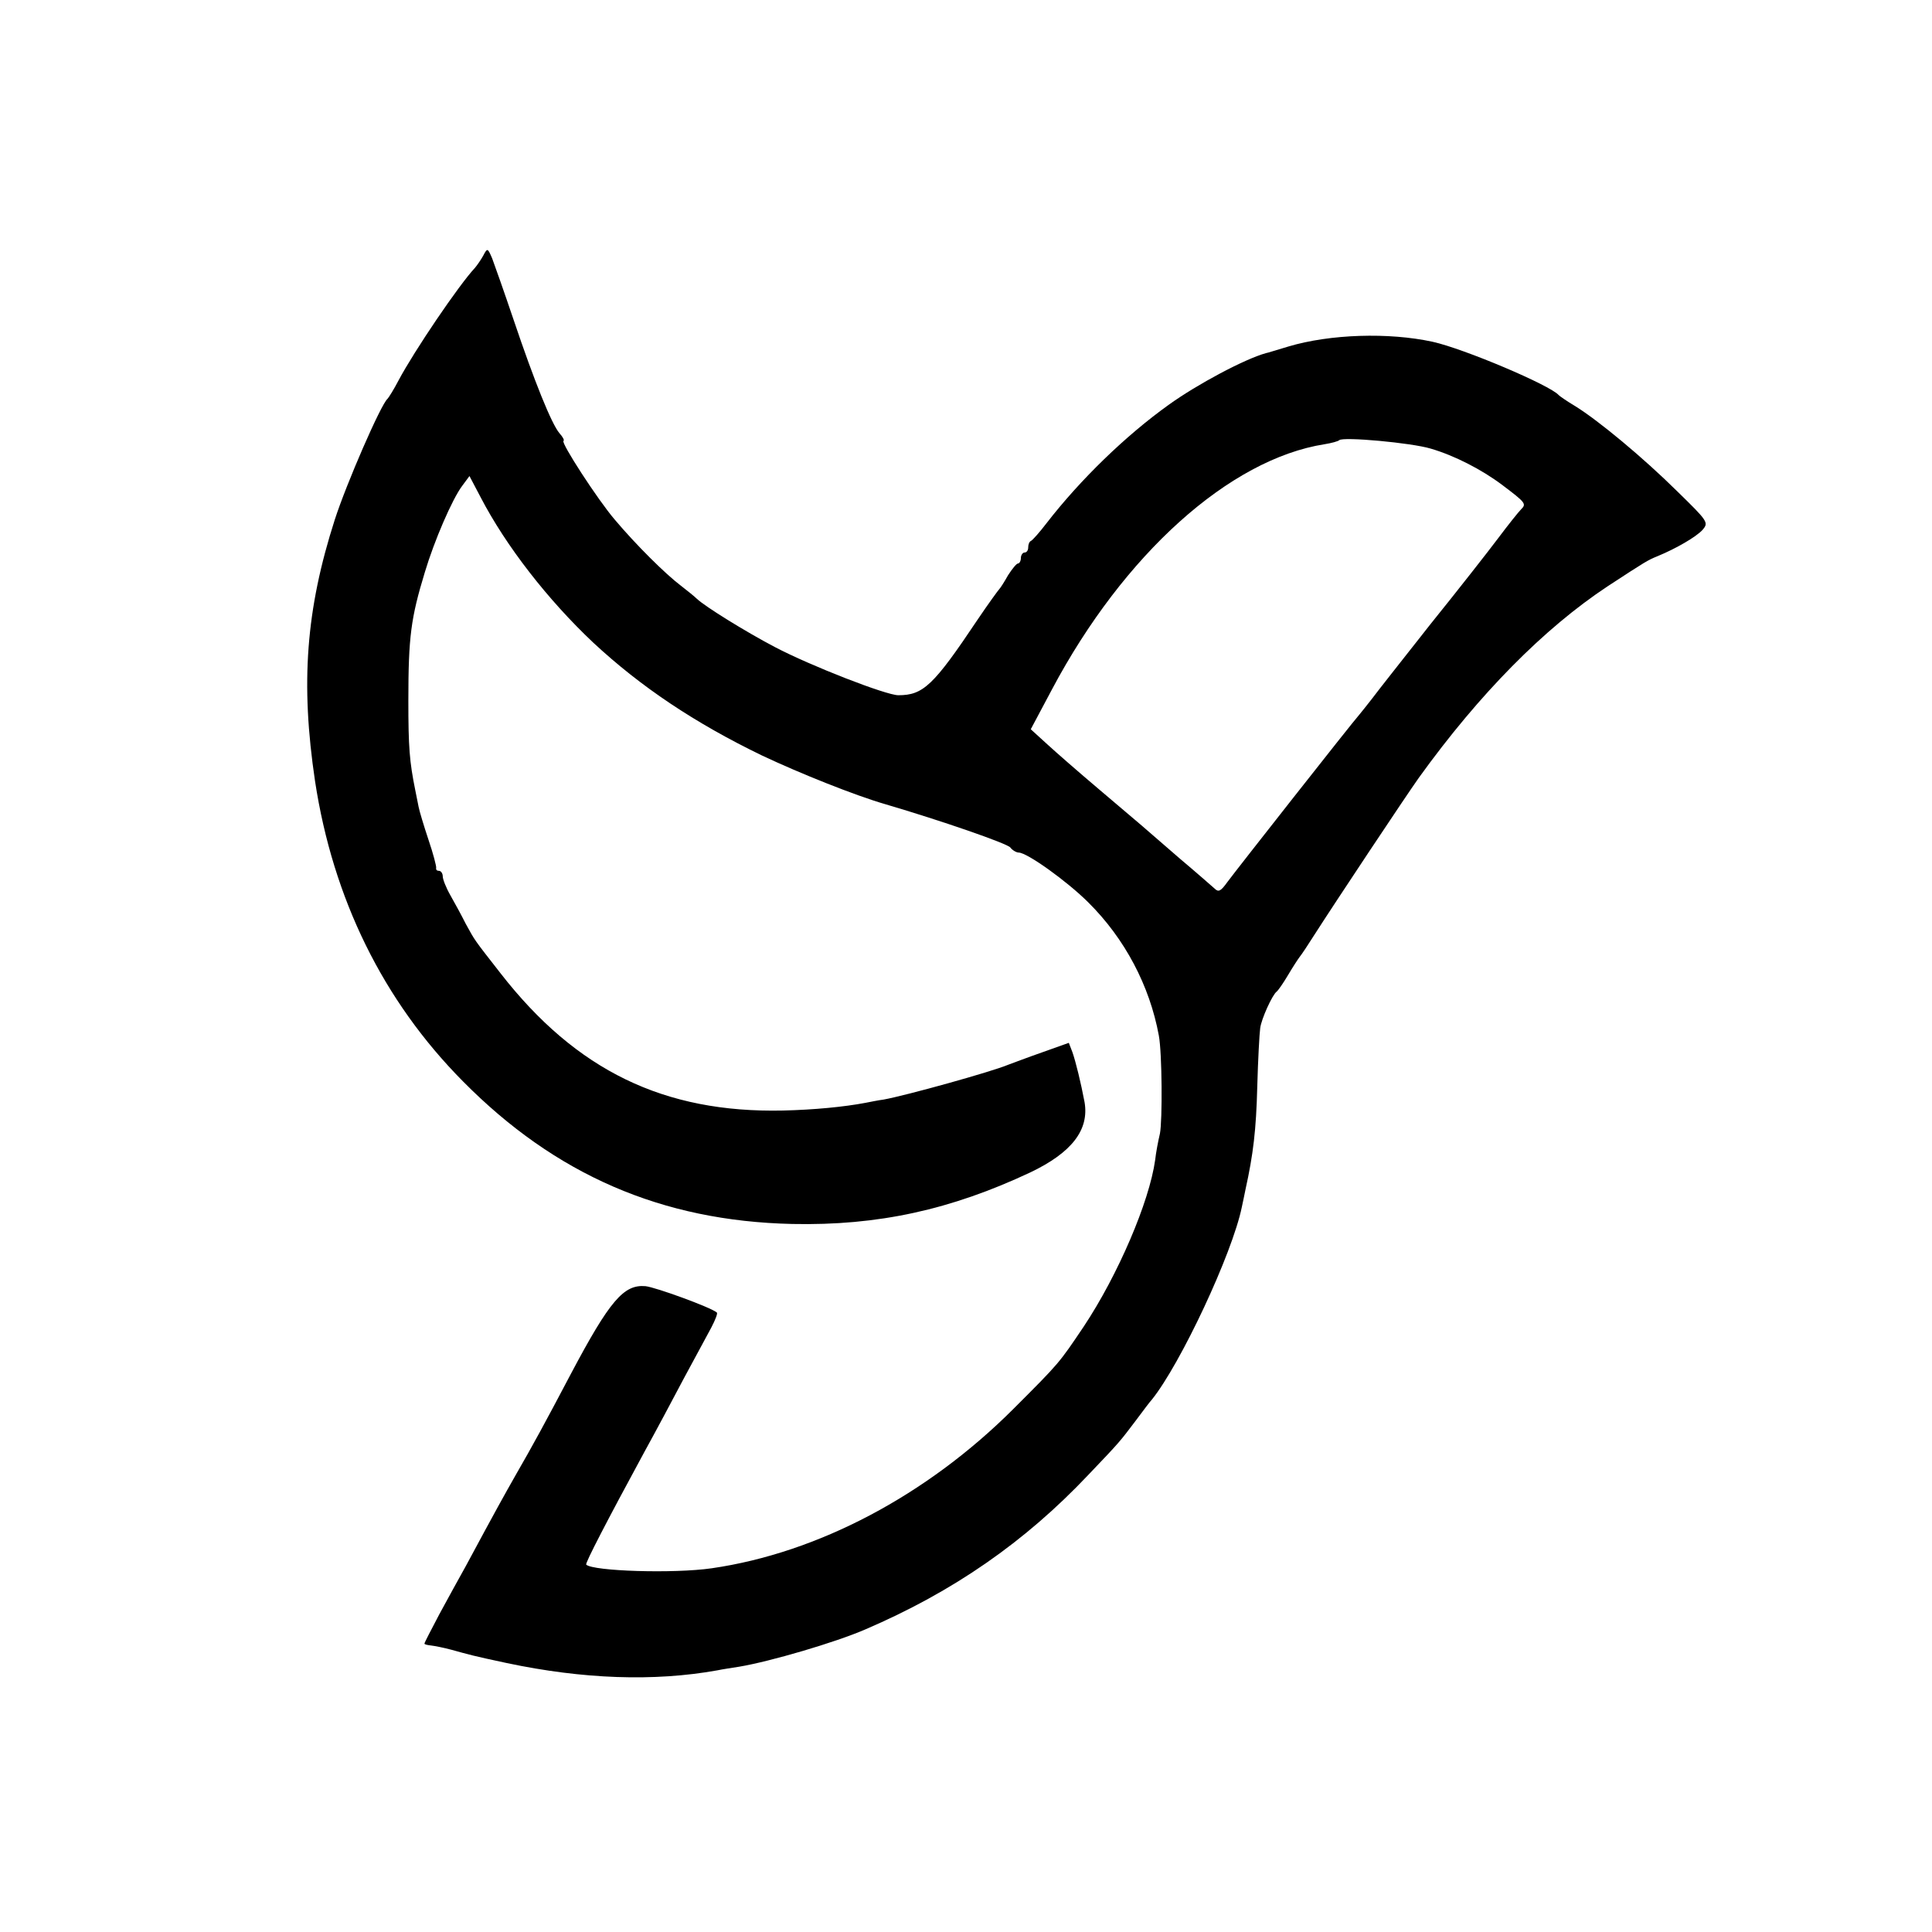 <?xml version="1.0" standalone="no"?>
<!DOCTYPE svg PUBLIC "-//W3C//DTD SVG 20010904//EN"
 "http://www.w3.org/TR/2001/REC-SVG-20010904/DTD/svg10.dtd">
<svg version="1.0" xmlns="http://www.w3.org/2000/svg"
 width="528pt" height="528pt" viewBox="0 0 528 528"
 preserveAspectRatio="xMidYMid meet">
<g transform="translate(0,528) scale(0.1,-0.1)"
fill="#000000" stroke="none">
<path d="M1321 4582 c-6 -11 -17 -27 -23 -34 -44 -47 -166 -227 -209 -308 -13
-25 -27 -47 -30 -50 -18 -15 -112 -231 -144 -330 -79 -246 -94 -447 -54 -715
49 -321 186 -600 404 -820 253 -256 544 -382 900 -390 235 -5 434 39 651 141
113 54 161 116 148 192 -10 53 -24 110 -33 136 l-10 26 -73 -26 c-40 -14 -82
-30 -93 -34 -45 -19 -279 -84 -340 -95 -16 -2 -39 -7 -50 -9 -58 -11 -140 -19
-225 -21 -325 -7 -565 109 -772 375 -75 96 -69 88 -95 135 -11 22 -30 57 -42
78 -12 21 -21 44 -21 52 0 8 -5 15 -10 15 -6 0 -9 3 -8 8 1 4 -8 39 -21 77
-13 39 -25 79 -27 90 -2 11 -6 31 -9 45 -16 79 -19 118 -19 245 0 175 7 226
45 351 26 87 75 200 102 236 l20 27 30 -57 c70 -135 185 -282 308 -398 130
-121 278 -220 462 -309 104 -49 254 -109 337 -133 153 -45 332 -107 341 -118
6 -8 17 -14 23 -14 23 0 133 -79 190 -136 100 -99 168 -228 193 -364 9 -48 10
-232 3 -268 -5 -21 -11 -53 -13 -72 -16 -115 -102 -315 -195 -455 -68 -101
-66 -99 -192 -225 -237 -237 -535 -394 -825 -436 -104 -15 -324 -8 -343 10 -3
4 56 118 158 306 32 58 81 150 110 205 30 55 63 117 74 137 11 21 18 39 15 41
-16 14 -167 69 -195 72 -59 5 -97 -38 -204 -240 -70 -133 -105 -197 -150 -275
-34 -60 -52 -92 -137 -250 -17 -30 -49 -89 -72 -131 -22 -42 -41 -78 -41 -81
0 -2 8 -4 18 -5 9 -1 35 -6 57 -12 47 -13 56 -16 150 -36 208 -44 402 -51 575
-20 14 3 41 7 60 10 84 14 262 66 345 102 240 103 436 239 609 422 88 92 87
92 128 146 21 28 41 55 46 60 78 97 220 399 246 527 3 13 7 34 10 48 21 95 29
162 32 280 2 74 6 146 8 160 3 25 33 91 45 100 4 3 18 23 31 45 13 22 28 45
32 50 5 6 23 33 40 60 55 86 249 378 286 430 165 229 342 408 516 523 104 68
109 71 136 82 51 21 106 53 123 72 17 20 15 23 -69 105 -94 93 -216 194 -279
233 -22 13 -42 27 -45 30 -23 27 -259 127 -345 146 -120 26 -280 21 -394 -13
-31 -9 -58 -18 -61 -18 -58 -16 -188 -85 -267 -142 -117 -84 -240 -203 -333
-323 -19 -25 -38 -46 -42 -48 -5 -2 -8 -10 -8 -18 0 -8 -4 -14 -10 -14 -5 0
-10 -7 -10 -15 0 -8 -4 -15 -8 -15 -4 0 -16 -15 -27 -32 -10 -18 -21 -35 -24
-38 -3 -3 -30 -40 -59 -83 -121 -181 -149 -207 -217 -207 -33 0 -239 80 -338
132 -78 41 -190 110 -213 132 -6 6 -26 22 -44 36 -41 31 -121 110 -180 180
-47 55 -148 211 -140 215 3 2 -2 11 -11 21 -22 26 -69 143 -125 309 -26 77
-53 153 -59 169 -12 28 -13 29 -24 8z m2589 -528 c65 -19 139 -57 195 -99 65
-49 67 -52 52 -67 -7 -7 -35 -42 -62 -78 -27 -36 -110 -142 -185 -235 -74 -94
-146 -185 -160 -204 -14 -18 -30 -38 -35 -44 -19 -21 -339 -428 -361 -458 -18
-25 -24 -28 -35 -17 -8 7 -50 44 -94 81 -44 38 -91 79 -105 91 -14 12 -67 57
-119 101 -52 44 -114 98 -139 121 l-45 41 58 109 c196 369 485 629 745 670 19
3 37 8 40 11 10 10 197 -7 250 -23z"/>
</g>
</svg>
